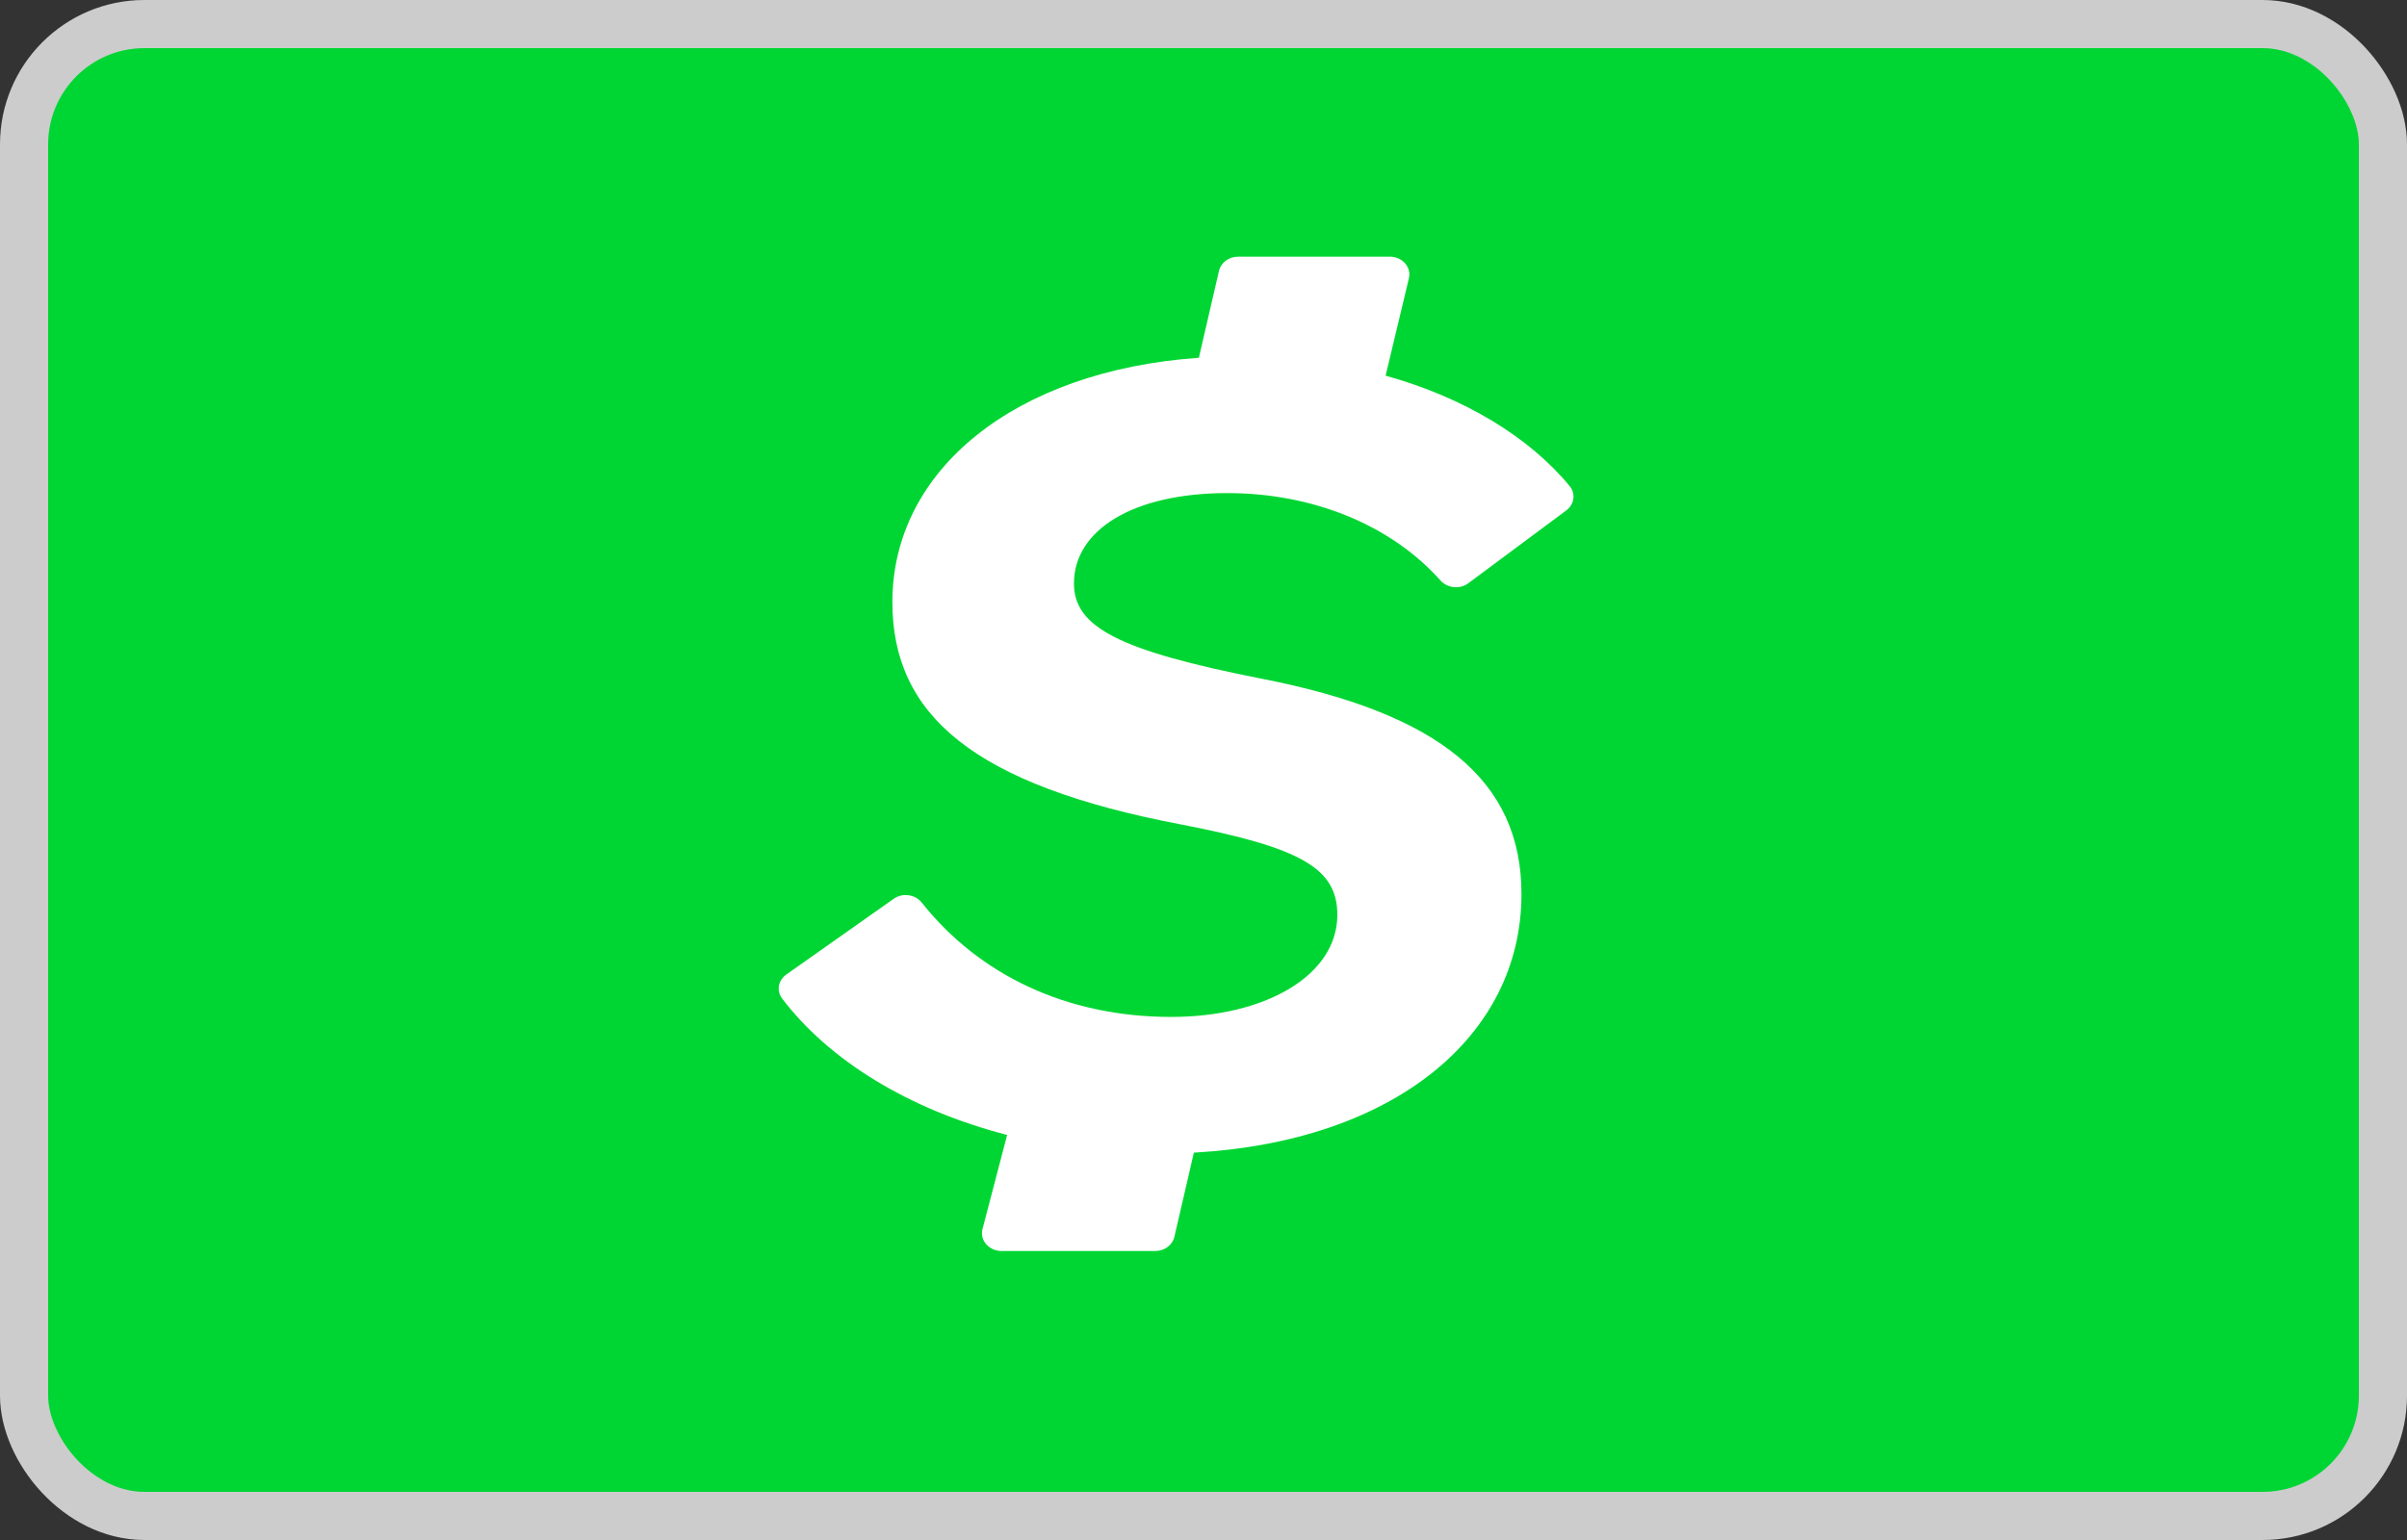 <svg width="50" height="32" viewBox="0 0 50 32" fill="none" xmlns="http://www.w3.org/2000/svg">
<rect x="0" y="0" width="50" height="32" fill="#333333" stroke="none"/>
<rect x="0.5" y="0.5" width="49" height="31" rx="2.5" fill="#00D633"/>
<rect x="0.5" y="0.5" width="49" height="31" rx="2.5" stroke="#CCCCCC"/>
<path d="M26.187 14.099C29.905 14.821 31.605 16.218 31.605 18.578C31.605 21.536 28.948 23.72 24.8 23.951L24.395 25.701C24.356 25.872 24.189 25.995 23.997 25.995H20.805C20.543 25.995 20.349 25.772 20.409 25.54L20.921 23.583C18.865 23.053 17.211 22.021 16.246 20.747C16.125 20.587 16.165 20.368 16.335 20.249L18.565 18.676C18.749 18.546 19.012 18.584 19.148 18.756C20.33 20.247 22.143 21.131 24.327 21.131C26.293 21.131 27.78 20.264 27.78 19.011C27.78 18.048 27.037 17.614 24.54 17.133C20.237 16.314 18.537 14.869 18.537 12.509C18.537 9.771 21.075 7.703 24.904 7.434L25.322 5.627C25.362 5.455 25.528 5.333 25.721 5.333H28.869C29.129 5.333 29.322 5.55 29.267 5.781L28.783 7.806C30.43 8.265 31.772 9.088 32.607 10.102C32.736 10.259 32.703 10.482 32.536 10.606L30.501 12.119C30.324 12.251 30.066 12.222 29.922 12.061C28.888 10.901 27.26 10.246 25.496 10.246C23.531 10.246 22.309 11.016 22.309 12.124C22.309 13.039 23.265 13.521 26.187 14.099Z" fill="white"/>
</svg>
